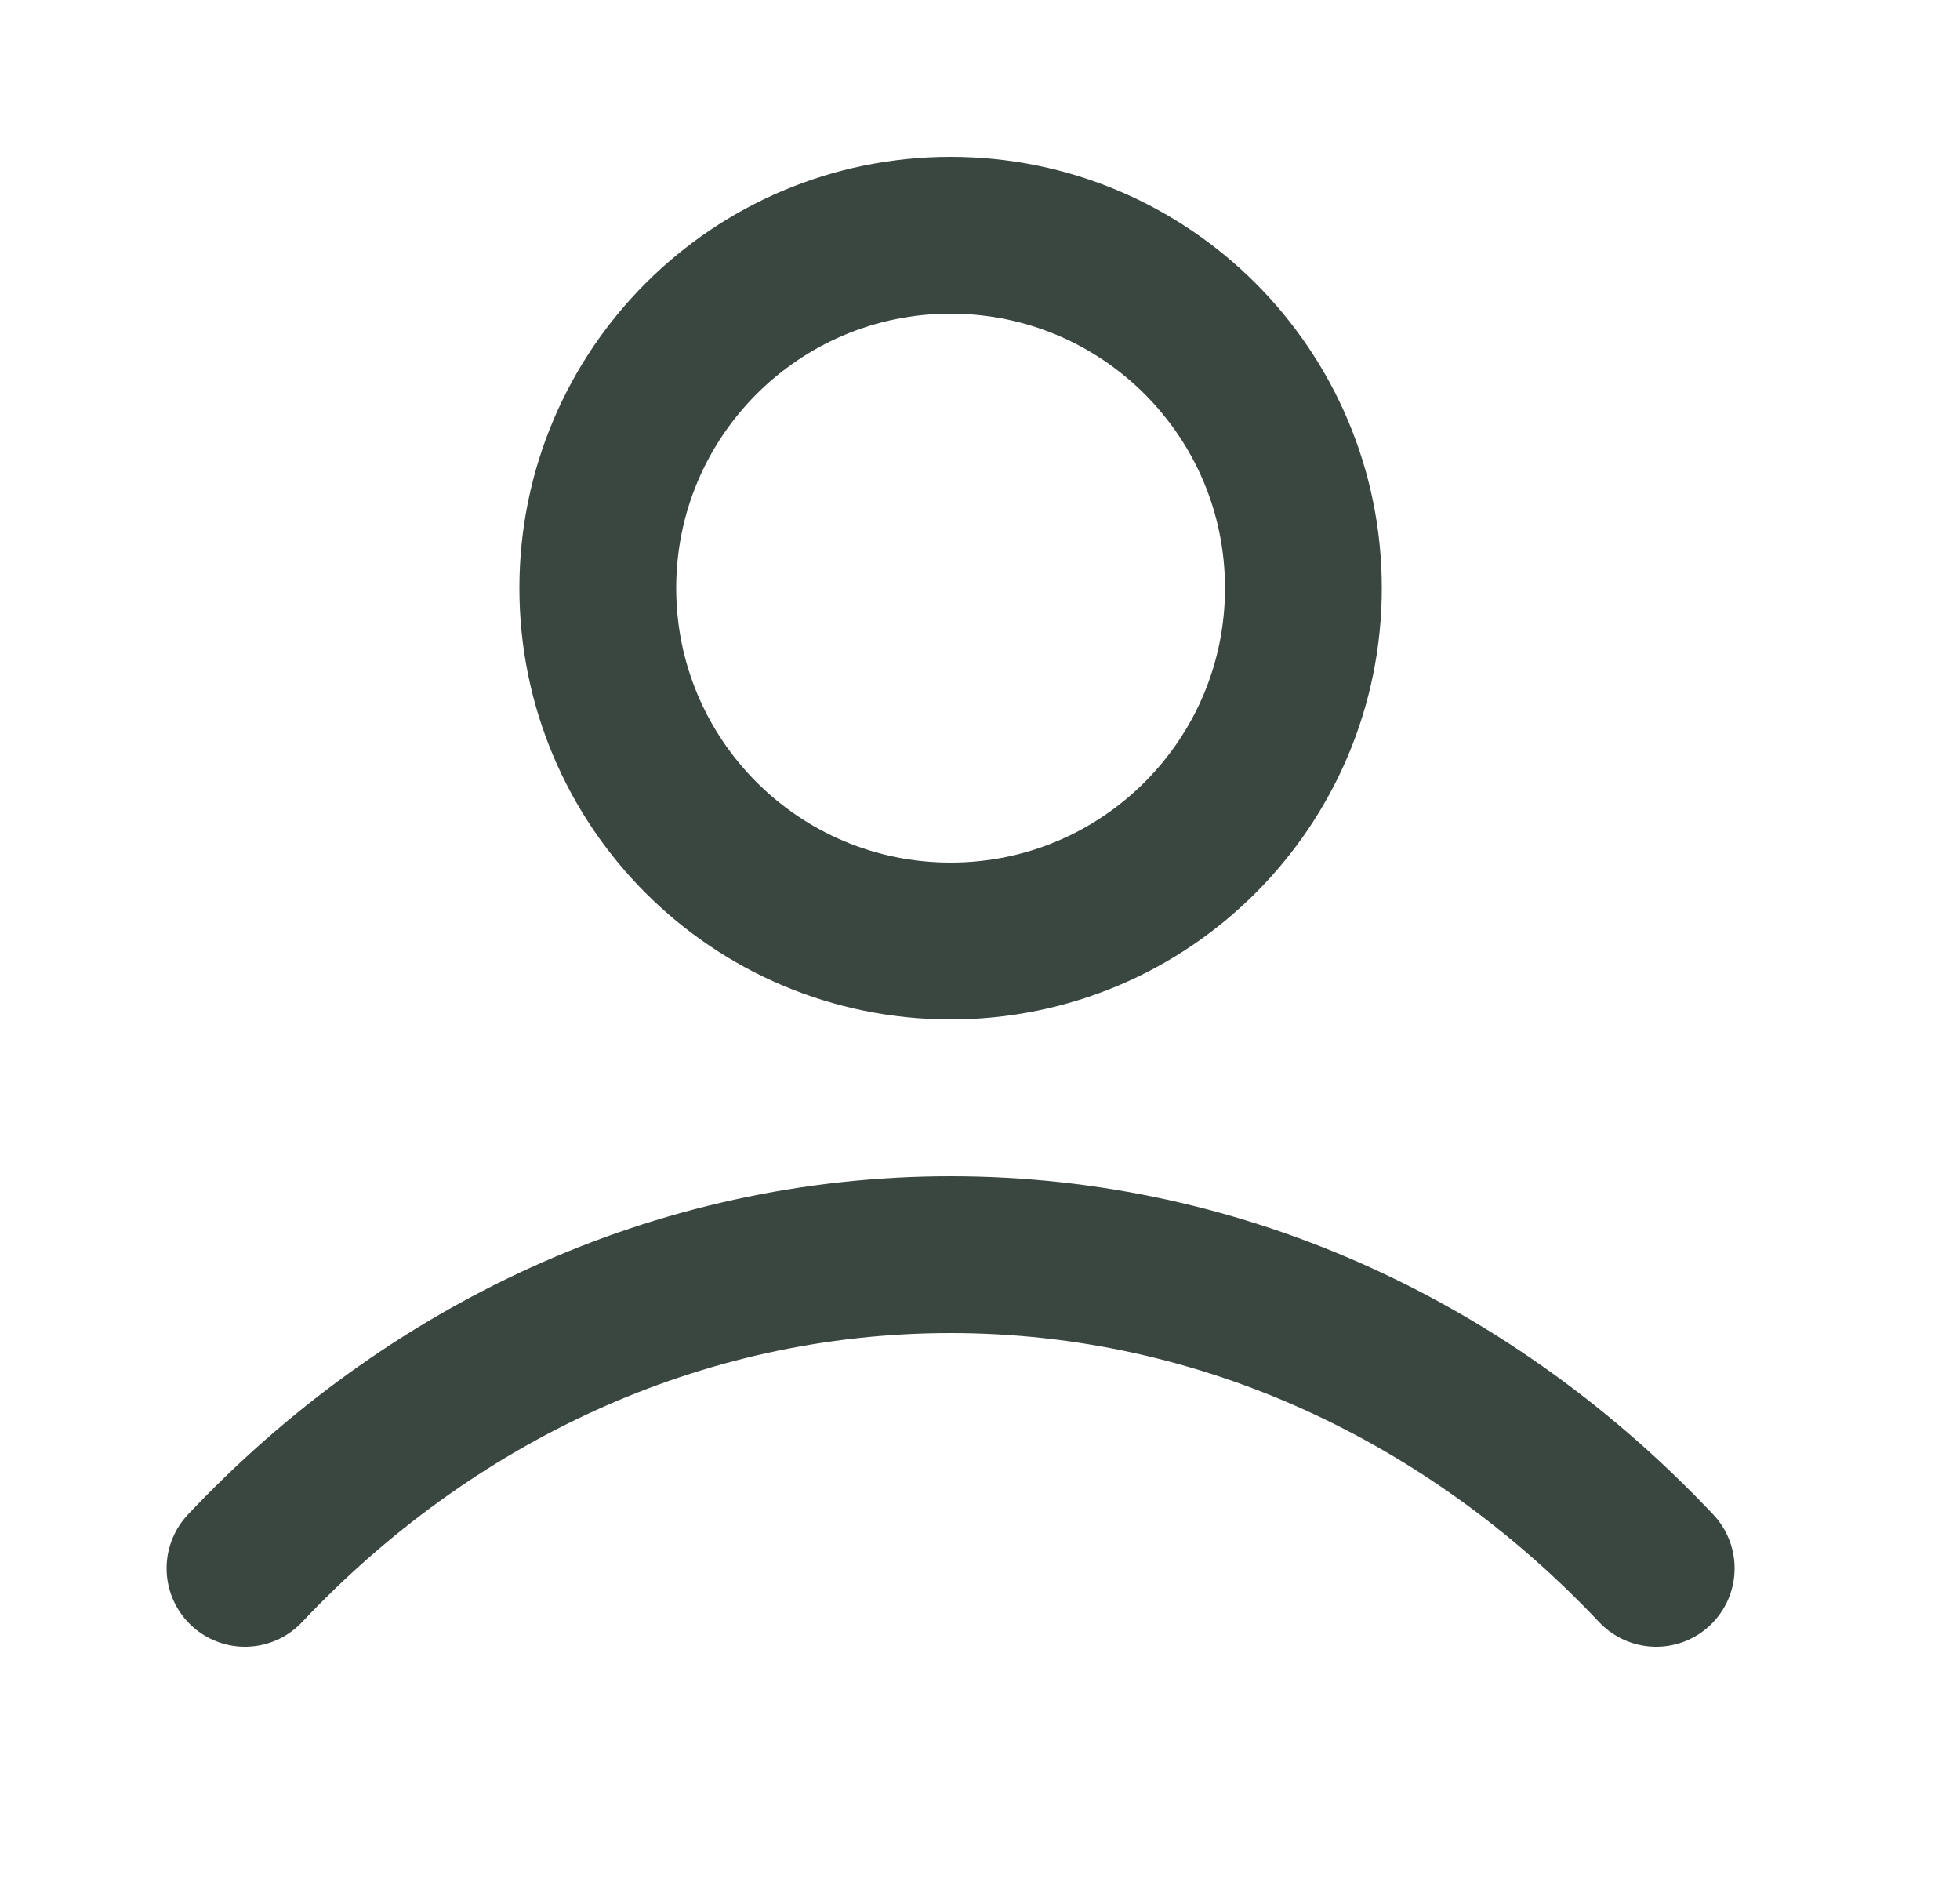 <svg width="25" height="24" viewBox="0 0 25 24" fill="none" xmlns="http://www.w3.org/2000/svg">
<path d="M3.125 20C5.461 17.523 8.632 16 12.125 16C15.618 16 18.789 17.523 21.125 20M16.625 7.5C16.625 9.985 14.61 12 12.125 12C9.64 12 7.625 9.985 7.625 7.5C7.625 5.015 9.64 3 12.125 3C14.61 3 16.625 5.015 16.625 7.5Z" stroke="#3A4640" stroke-width="2" stroke-linecap="round" stroke-linejoin="round"/>
</svg>
